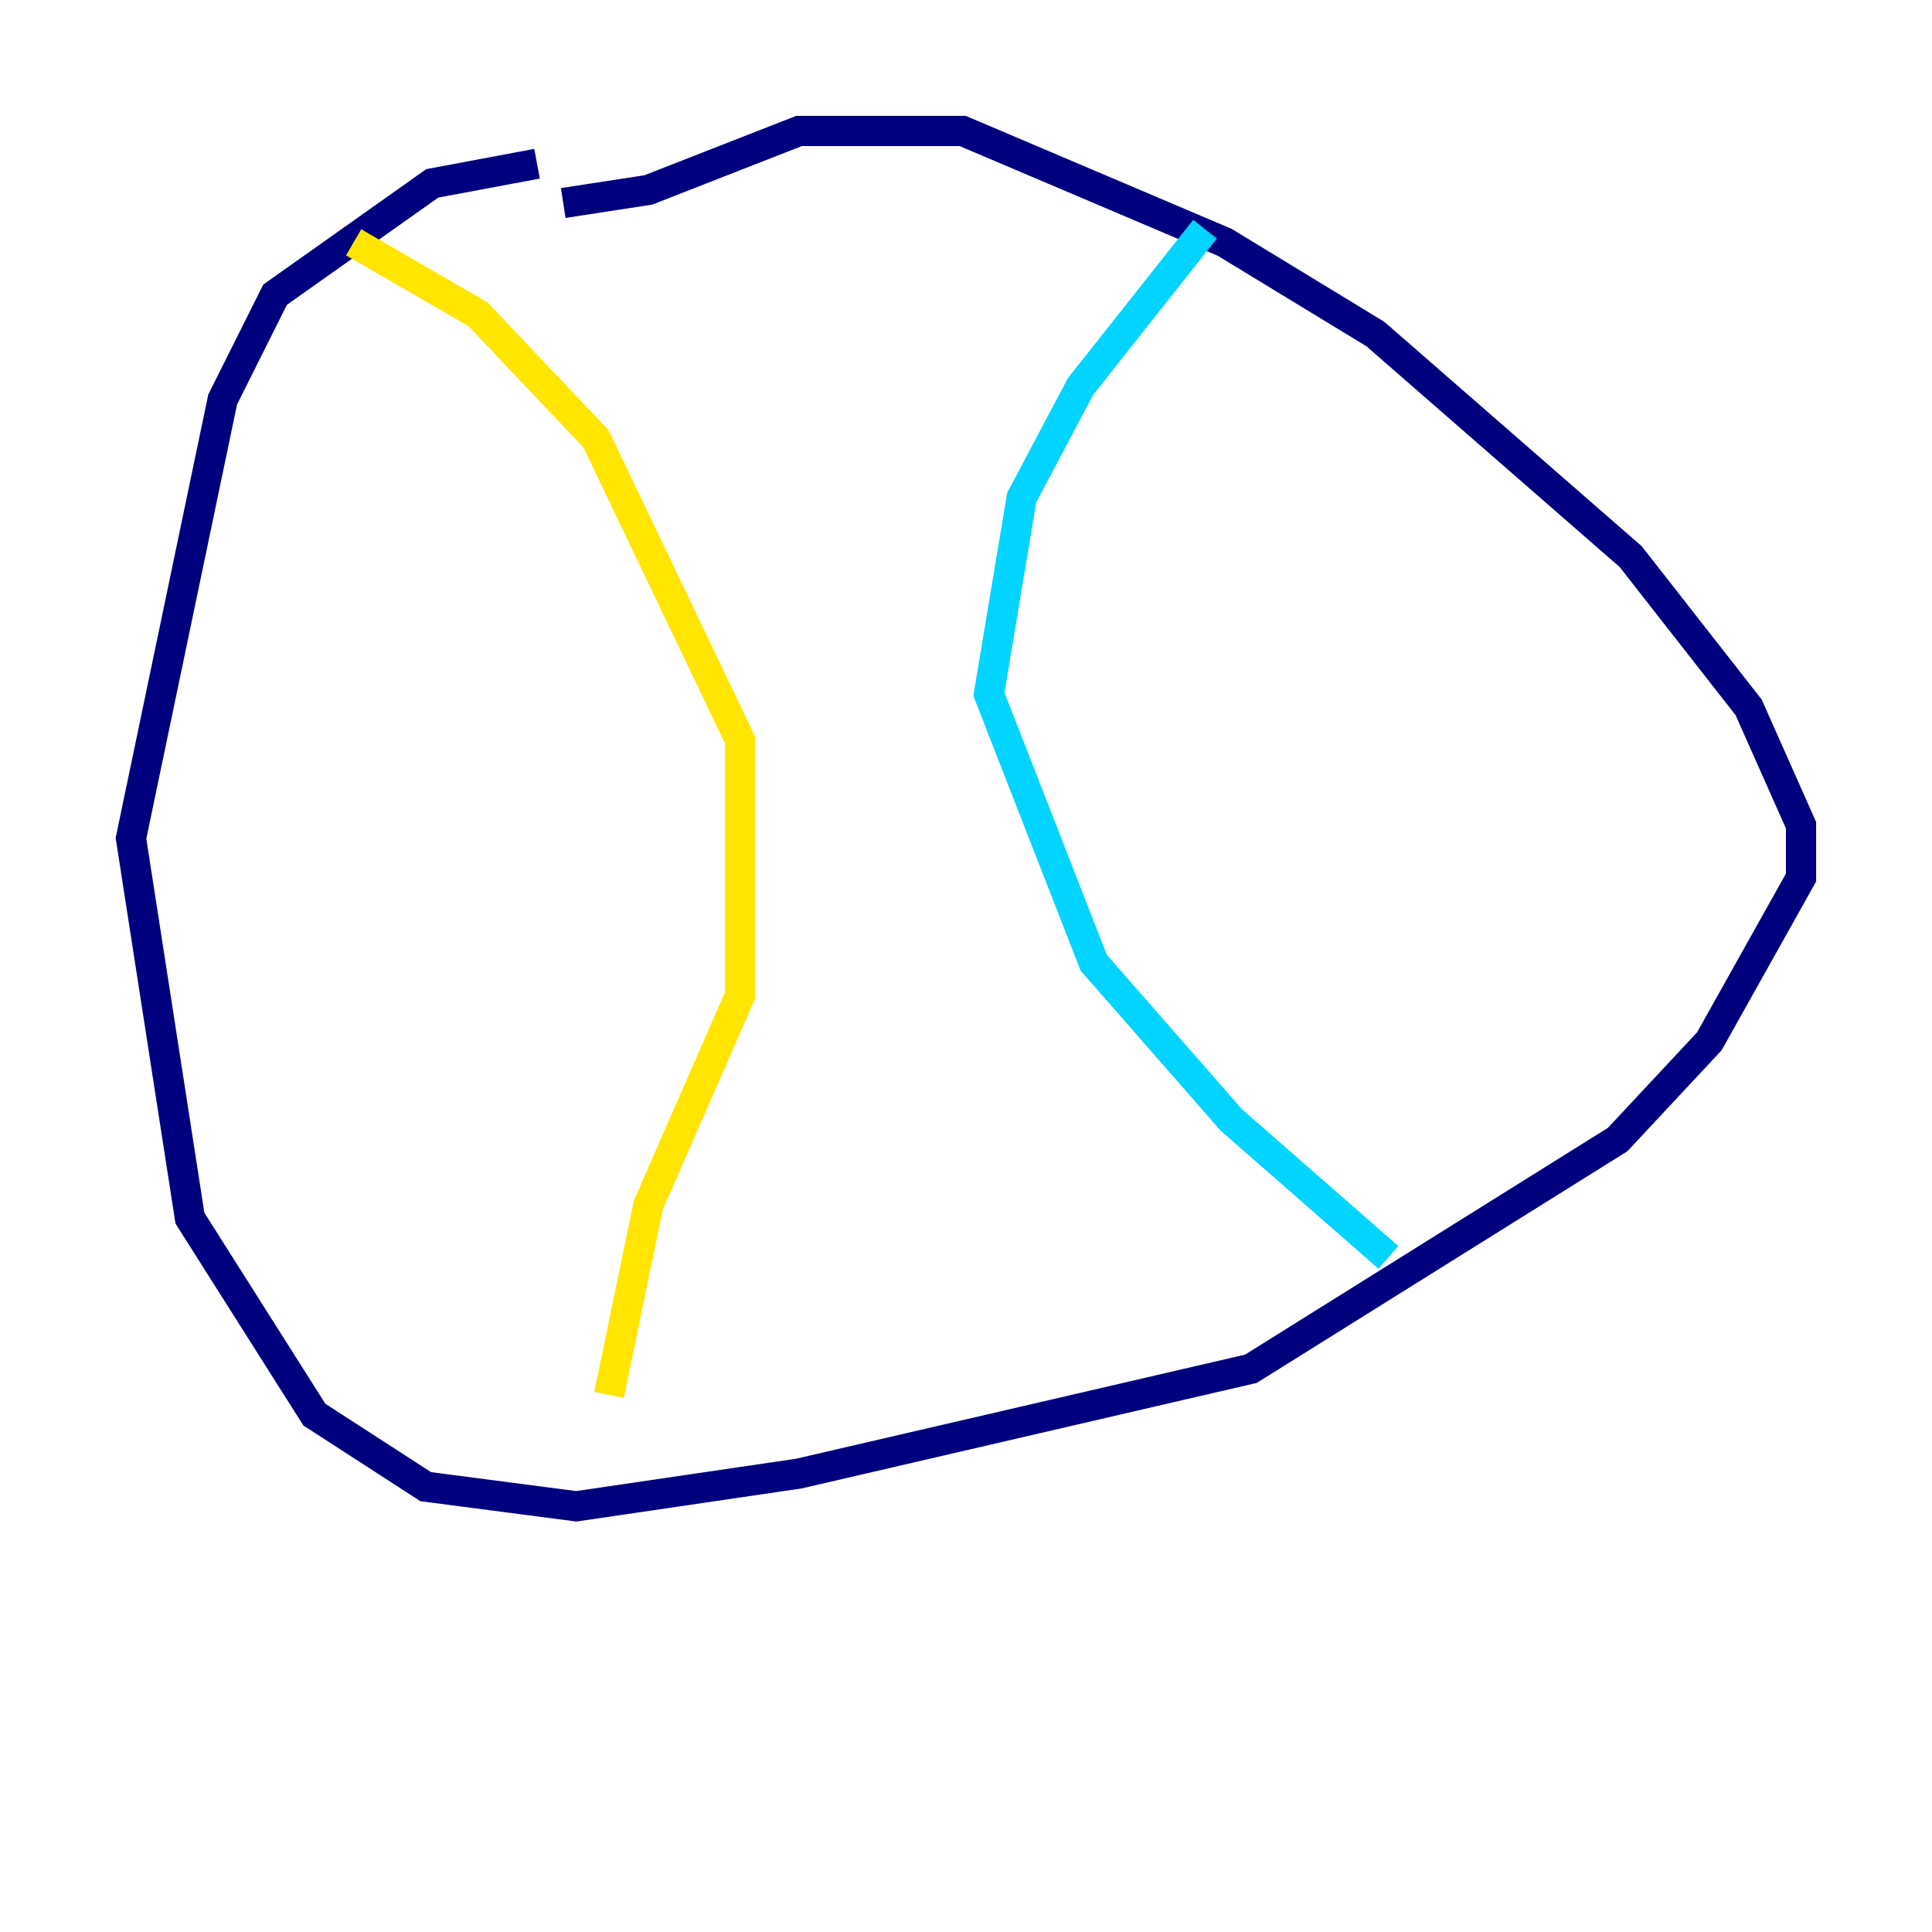<?xml version="1.0" encoding="utf-8" ?>
<svg baseProfile="tiny" height="128" version="1.2" viewBox="0,0,128,128" width="128" xmlns="http://www.w3.org/2000/svg" xmlns:ev="http://www.w3.org/2001/xml-events" xmlns:xlink="http://www.w3.org/1999/xlink"><defs /><polyline fill="none" points="35.58,10.848 28.637,12.149 18.224,19.525 14.752,26.468 8.678,55.539 12.583,80.705 20.827,93.722 28.203,98.495 38.183,99.797 52.936,97.627 82.875,90.685 107.173,75.498 113.248,68.99 119.322,58.142 119.322,54.671 115.851,46.861 108.041,36.881 91.119,22.129 81.139,16.054 63.783,8.678 52.936,8.678 42.956,12.583 37.315,13.451" stroke="#00007f" stroke-width="2" /><polyline fill="none" points="79.837,15.186 71.593,25.6 67.688,32.976 65.519,45.993 72.461,63.783 81.573,74.197 91.986,83.308" stroke="#00d4ff" stroke-width="2" /><polyline fill="none" points="23.43,16.054 31.675,20.827 39.485,29.071 49.031,49.031 49.031,65.953 42.956,79.837 40.352,92.42" stroke="#ffe500" stroke-width="2" /><polyline fill="none" points="30.807,85.044 30.807,85.044" stroke="#7f0000" stroke-width="2" /></svg>